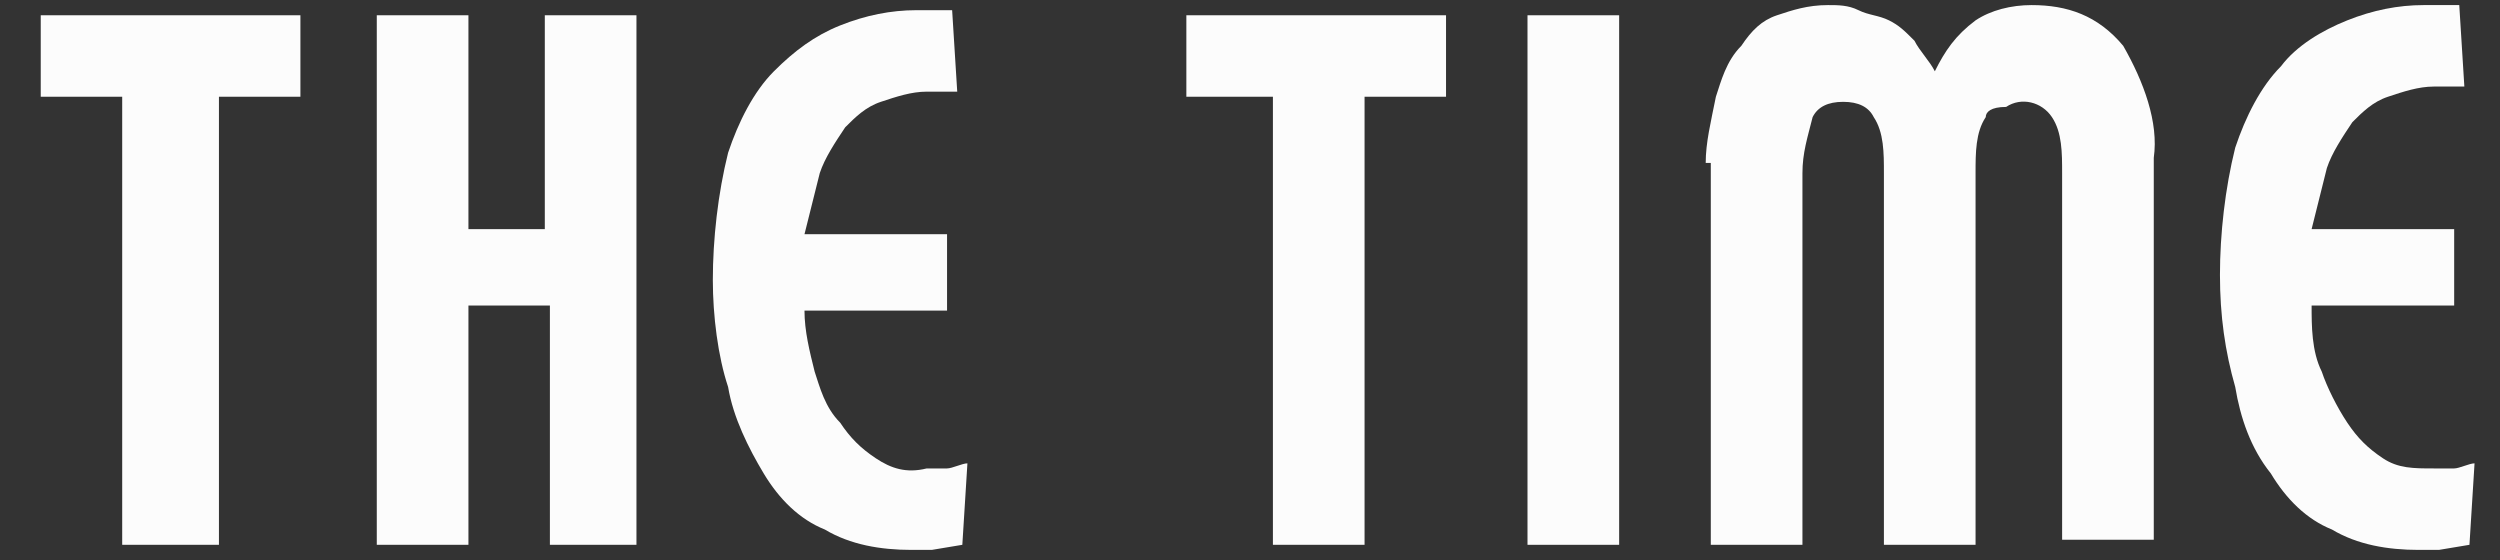 <?xml version="1.0" encoding="utf-8"?>
<!-- Generator: Adobe Illustrator 24.2.1, SVG Export Plug-In . SVG Version: 6.00 Build 0)  -->
<svg version="1.1" id="Layer_1" xmlns="http://www.w3.org/2000/svg" xmlns:xlink="http://www.w3.org/1999/xlink" x="0px" y="0px"
	 viewBox="0 0 49.1 11" style="enable-background:new 0 0 49.1 11;" xml:space="preserve">
<rect x="0" y="0" width="49.1" height="11" fill="#333333" stroke="none"/>
<style type="text/css">
	.st0{fill:#FCFCFC;}
</style>
<g>
	<path class="st0" d="M4.3,1.9v8.8H2.4V1.9H0.8V0.3h5.1v1.6H4.3z"/>
	<path class="st0" d="M10.8,10.7V6H9.2v4.7H7.4V0.3h1.8v4.2h1.5V0.3h1.8v10.4H10.8z"/>
	<path class="st0" d="M18.3,10.8c-0.1,0-0.3,0-0.4,0c-0.6,0-1.2-0.1-1.7-0.4c-0.5-0.2-0.9-0.6-1.2-1.1c-0.3-0.5-0.6-1.1-0.7-1.7
		C14.1,7,14,6.2,14,5.5c0-0.8,0.1-1.7,0.3-2.5c0.2-0.6,0.5-1.2,0.9-1.6C15.6,1,16,0.7,16.5,0.5c0.5-0.2,1-0.3,1.5-0.3
		c0.1,0,0.2,0,0.4,0h0.3l0.1,1.6h-0.3h-0.3c-0.3,0-0.6,0.1-0.9,0.2c-0.3,0.1-0.5,0.3-0.7,0.5c-0.2,0.3-0.4,0.6-0.5,0.9
		c-0.1,0.4-0.2,0.8-0.3,1.2h2.8v1.5h-2.8c0,0.4,0.1,0.8,0.2,1.2c0.1,0.3,0.2,0.7,0.5,1c0.2,0.3,0.4,0.5,0.7,0.7
		c0.3,0.2,0.6,0.3,1,0.2c0.1,0,0.3,0,0.4,0c0.1,0,0.3-0.1,0.4-0.1l-0.1,1.6L18.3,10.8z"/>
	<path class="st0" d="M26.8,1.9v8.8H25V1.9h-1.7V0.3h5.1v1.6H26.8z"/>
	<path class="st0" d="M30,10.7V0.3h1.8v10.4H30z"/>
	<path class="st0" d="M33.5,3.2c0-0.4,0.1-0.8,0.2-1.3c0.1-0.3,0.2-0.7,0.5-1c0.2-0.3,0.4-0.5,0.7-0.6c0.3-0.1,0.6-0.2,1-0.2
		c0.2,0,0.4,0,0.6,0.1c0.2,0.1,0.4,0.1,0.6,0.2c0.2,0.1,0.3,0.2,0.5,0.4c0.1,0.2,0.3,0.4,0.4,0.6c0.2-0.4,0.4-0.7,0.8-1
		c0.3-0.2,0.7-0.3,1.1-0.3c0.7,0,1.3,0.2,1.8,0.8c0.4,0.7,0.7,1.5,0.6,2.2v7.5h-1.8V3.4c0-0.4,0-0.8-0.2-1.1
		c-0.2-0.3-0.6-0.4-0.9-0.2C39.1,2.1,39,2.2,39,2.3c-0.2,0.3-0.2,0.7-0.2,1.1v7.3h-1.8V3.4c0-0.4,0-0.8-0.2-1.1
		c-0.1-0.2-0.3-0.3-0.6-0.3c-0.3,0-0.5,0.1-0.6,0.3c-0.1,0.4-0.2,0.7-0.2,1.1v7.3h-1.8V3.2z"/>
	<path class="st0" d="M47.9,10.8c-0.1,0-0.3,0-0.4,0c-0.6,0-1.2-0.1-1.7-0.4c-0.5-0.2-0.9-0.6-1.2-1.1c-0.4-0.5-0.6-1.1-0.7-1.7
		c-0.2-0.7-0.3-1.4-0.3-2.2c0-0.8,0.1-1.7,0.3-2.5c0.2-0.6,0.5-1.2,0.9-1.6c0.3-0.4,0.8-0.7,1.3-0.9c0.5-0.2,1-0.3,1.5-0.3
		c0.1,0,0.2,0,0.4,0h0.3l0.1,1.6h-0.3h-0.3c-0.3,0-0.6,0.1-0.9,0.2c-0.3,0.1-0.5,0.3-0.7,0.5c-0.2,0.3-0.4,0.6-0.5,0.9
		c-0.1,0.4-0.2,0.8-0.3,1.2h2.8v1.5h-2.8c0,0.4,0,0.9,0.2,1.3c0.1,0.3,0.3,0.7,0.5,1c0.2,0.3,0.4,0.5,0.7,0.7c0.3,0.2,0.6,0.2,1,0.2
		c0.1,0,0.3,0,0.4,0c0.1,0,0.3-0.1,0.4-0.1l-0.1,1.6L47.9,10.8z"/>
</g>
</svg>
